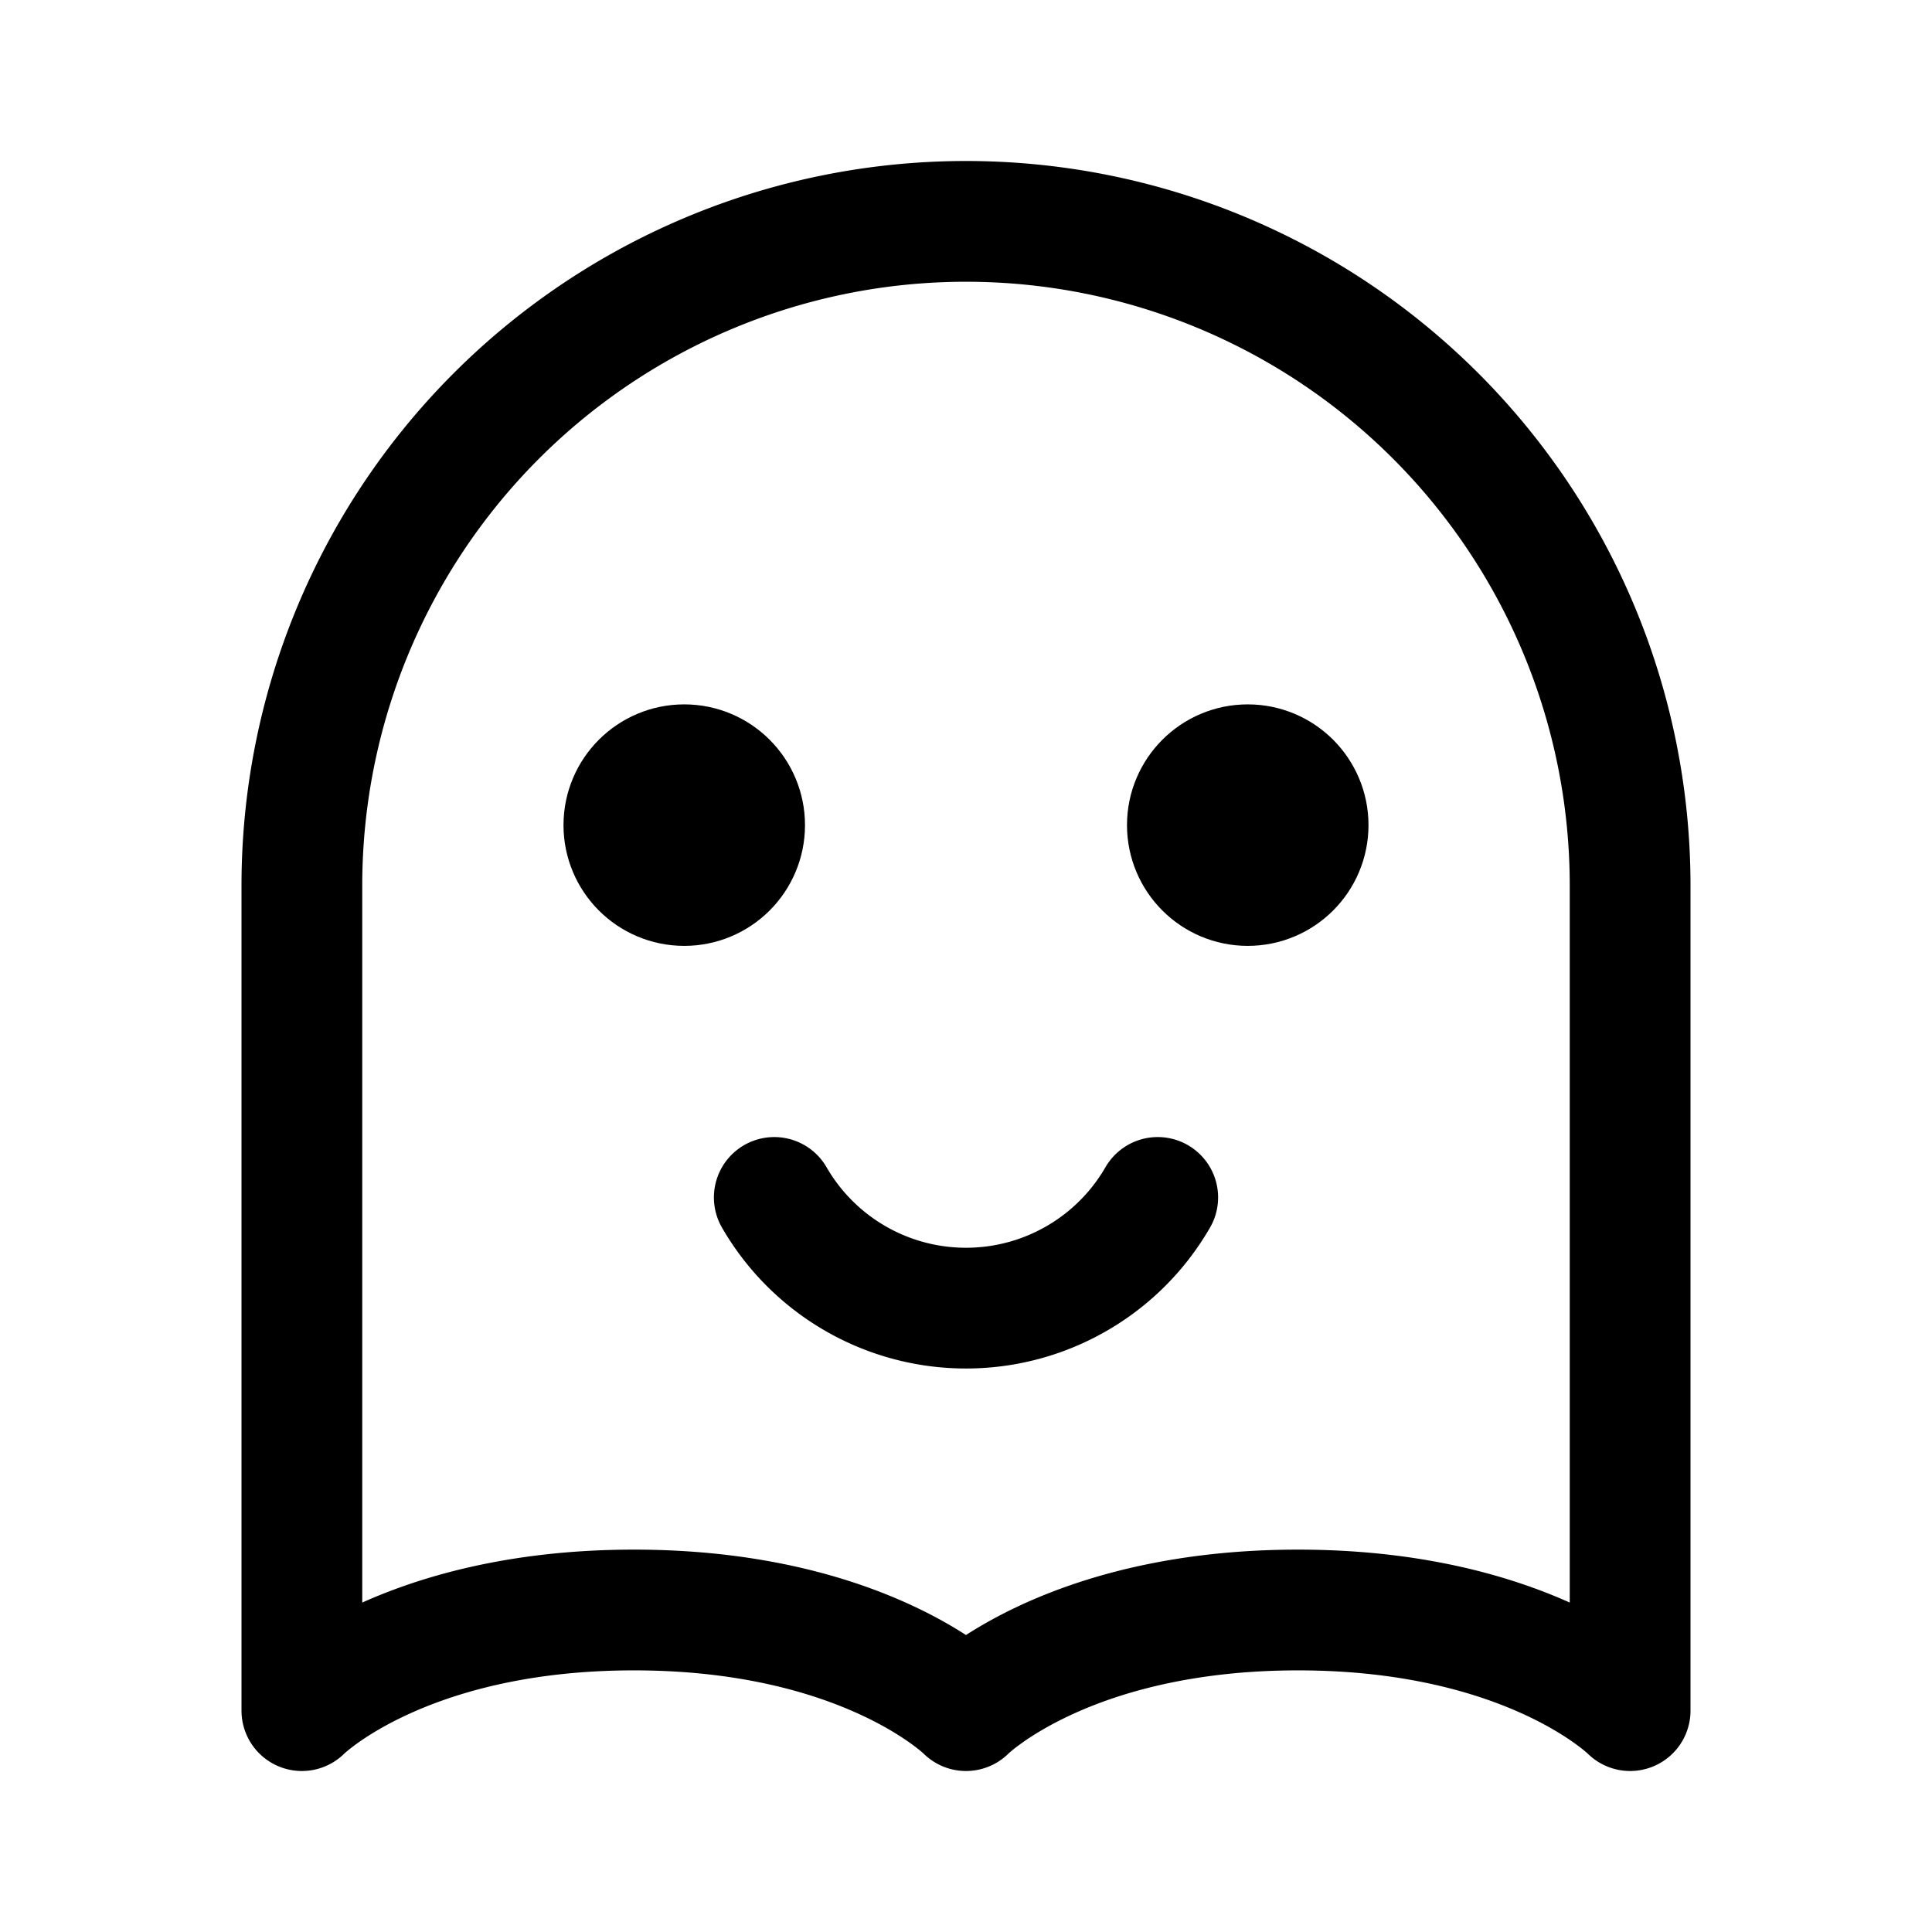 <svg xmlns="http://www.w3.org/2000/svg" width="192" height="192" fill="none"><path stroke="#000" stroke-linecap="round" stroke-linejoin="round" stroke-width="12" d="M162 88a66 66 0 0 0-132 0m0 0v82m132-82v82m-132 0s10-10 33-10 33 10 33 10 10-10 33-10 33 10 33 10m-46.947-51a22 22 0 0 1-38.106 0"/><circle cx="68" cy="82" r="6" stroke="#000" stroke-linecap="round" stroke-linejoin="round" stroke-width="12"/><circle cx="124" cy="82" r="6" stroke="#000" stroke-linecap="round" stroke-linejoin="round" stroke-width="12"/></svg>